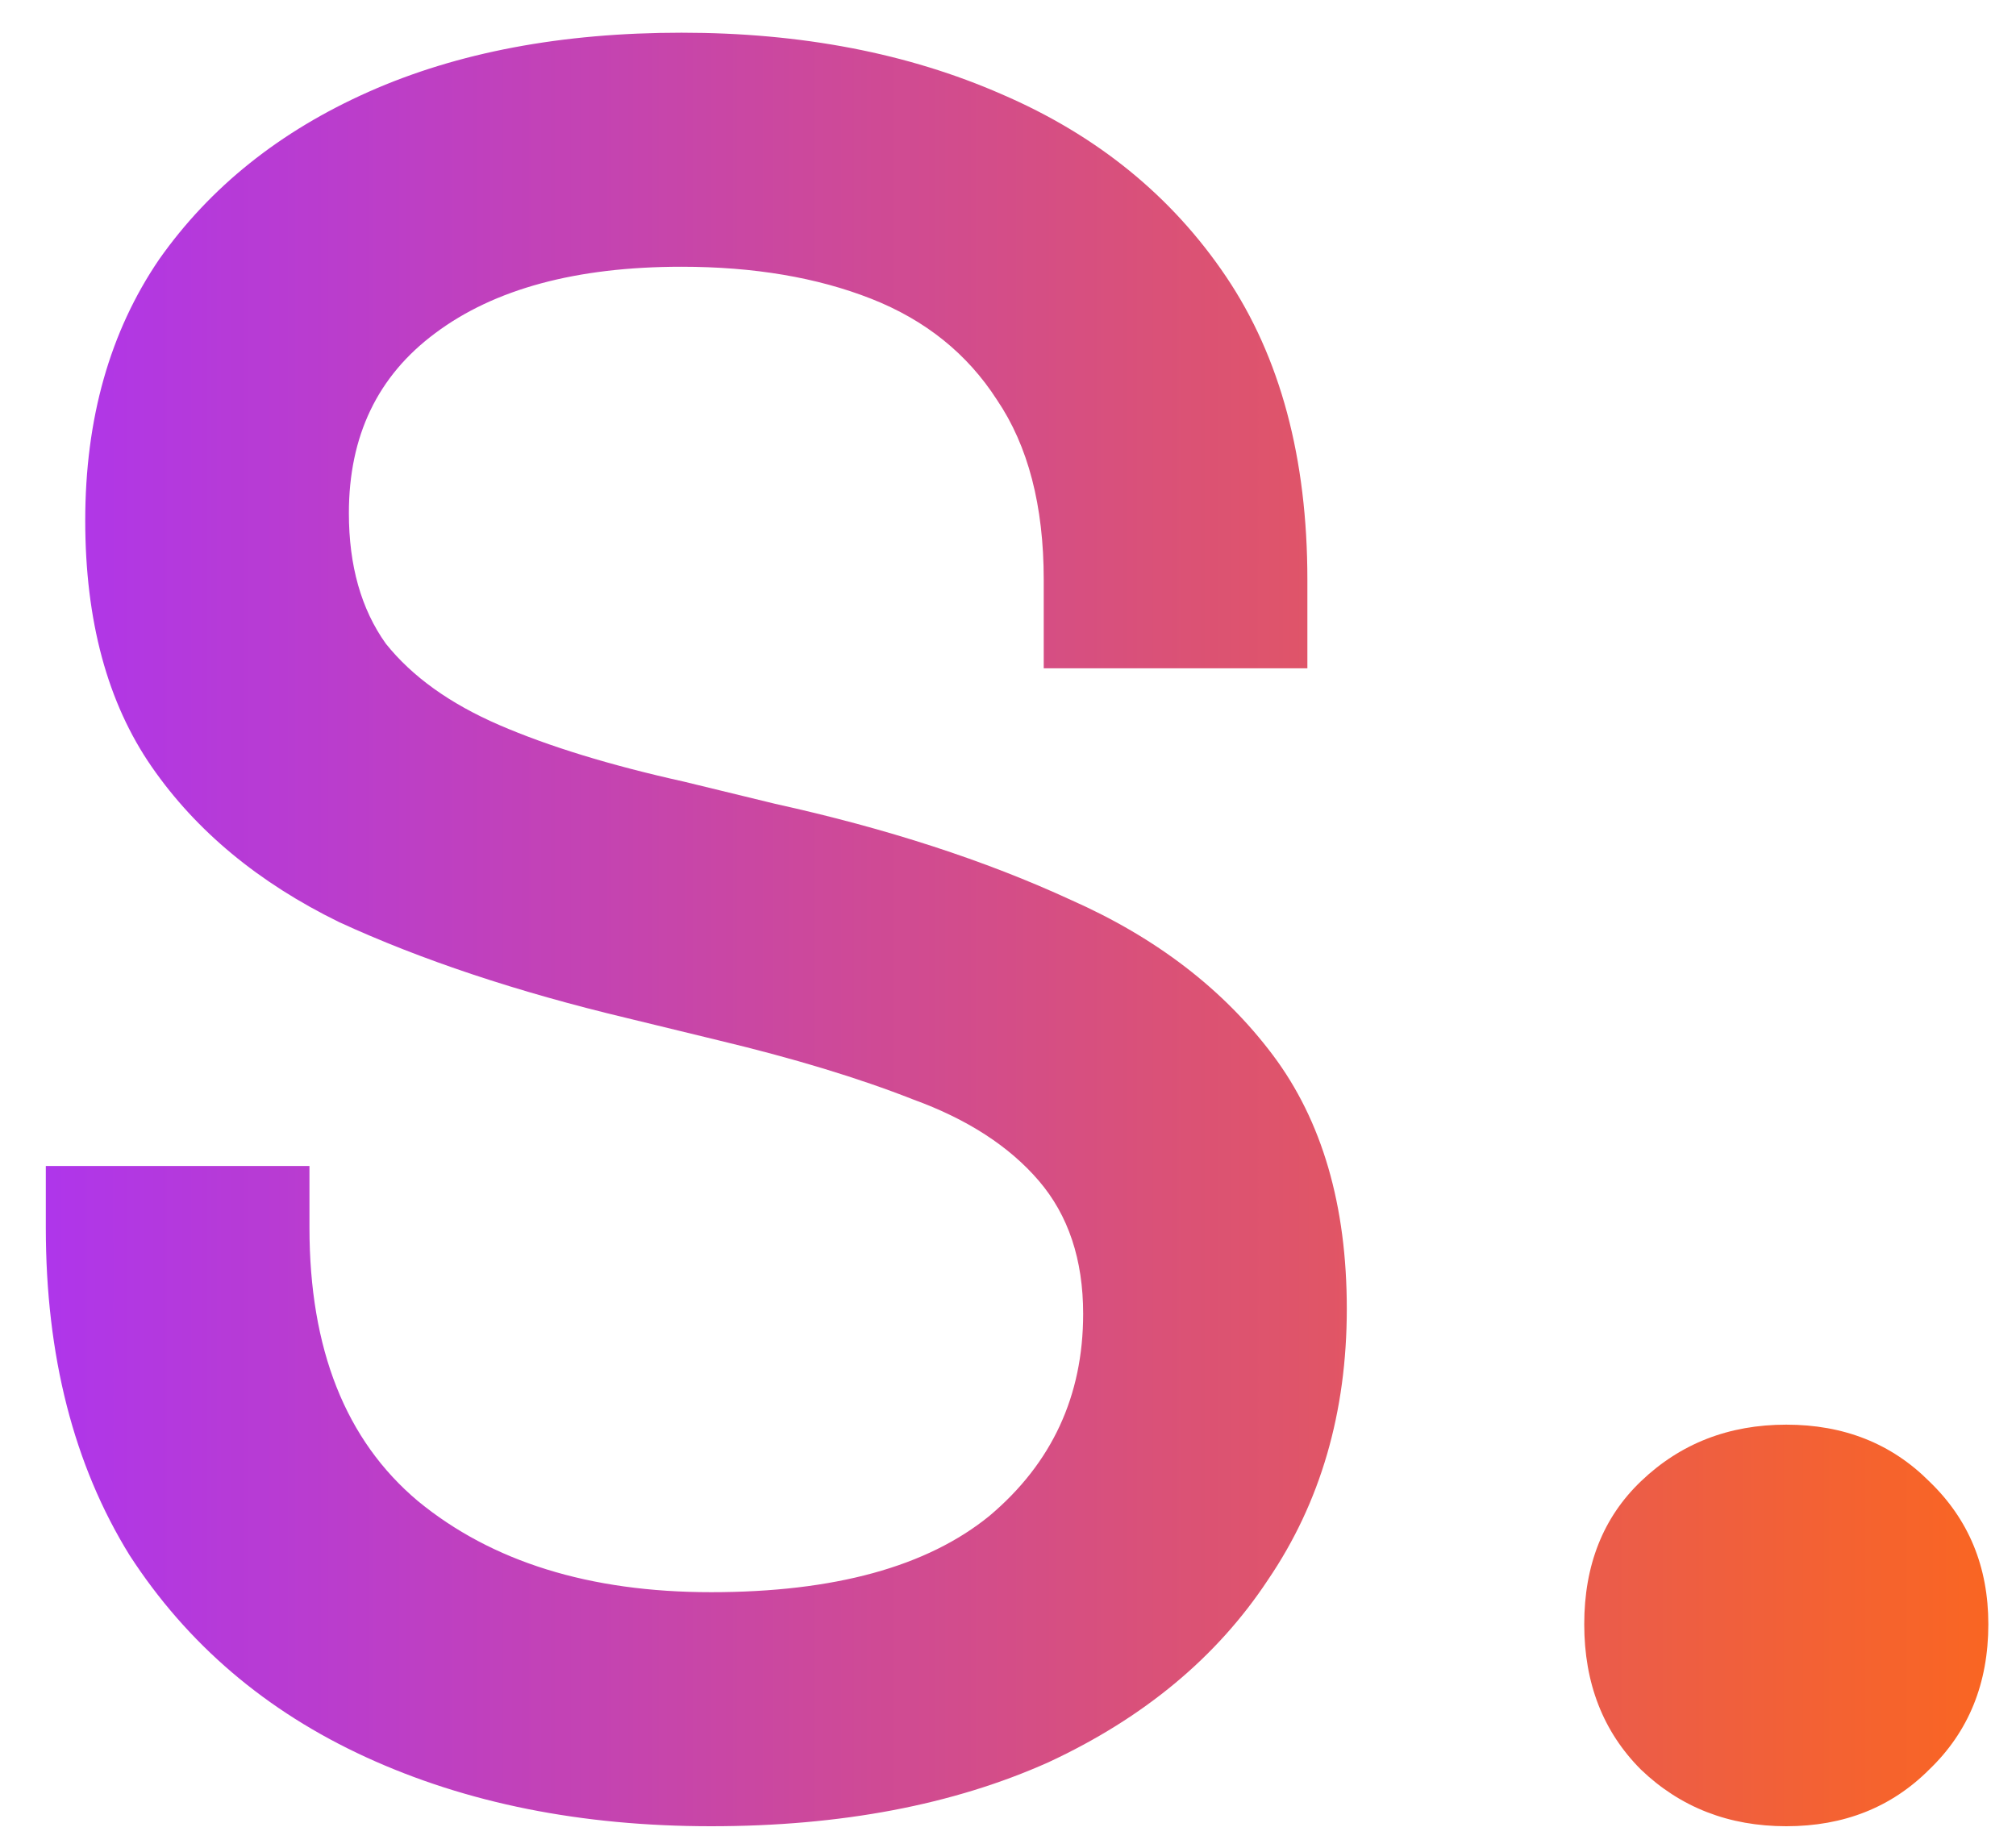<svg width="36" height="33" viewBox="0 0 36 33" fill="none" xmlns="http://www.w3.org/2000/svg">
<path d="M12.698 32.616C10.38 32.616 8.327 32.205 6.538 31.384C4.748 30.563 3.34 29.36 2.314 27.776C1.316 26.163 0.818 24.212 0.818 21.924V20.824H5.526V21.924C5.526 24.095 6.171 25.723 7.462 26.808C8.782 27.893 10.527 28.436 12.698 28.436C14.898 28.436 16.555 27.981 17.67 27.072C18.784 26.133 19.342 24.931 19.342 23.464C19.342 22.496 19.078 21.704 18.55 21.088C18.022 20.472 17.274 19.988 16.306 19.636C15.338 19.255 14.179 18.903 12.83 18.58L11.202 18.184C9.236 17.715 7.52 17.143 6.054 16.468C4.616 15.764 3.502 14.84 2.71 13.696C1.918 12.552 1.522 11.085 1.522 9.296C1.522 7.477 1.962 5.923 2.842 4.632C3.751 3.341 4.998 2.344 6.582 1.64C8.166 0.936 10.028 0.584 12.17 0.584C14.311 0.584 16.218 0.951 17.89 1.684C19.591 2.417 20.926 3.503 21.894 4.94C22.862 6.377 23.346 8.181 23.346 10.352V11.936H18.638V10.352C18.638 9.032 18.359 7.961 17.802 7.14C17.274 6.319 16.526 5.717 15.558 5.336C14.59 4.955 13.46 4.764 12.17 4.764C10.292 4.764 8.826 5.16 7.77 5.952C6.743 6.715 6.23 7.785 6.23 9.164C6.23 10.103 6.45 10.88 6.89 11.496C7.359 12.083 8.034 12.567 8.914 12.948C9.794 13.329 10.894 13.667 12.214 13.96L13.842 14.356C15.836 14.796 17.596 15.368 19.122 16.072C20.647 16.747 21.85 17.671 22.73 18.844C23.61 20.017 24.05 21.528 24.05 23.376C24.05 25.224 23.58 26.837 22.642 28.216C21.732 29.595 20.427 30.68 18.726 31.472C17.024 32.235 15.015 32.616 12.698 32.616ZM31.898 32.616C30.872 32.616 30.006 32.279 29.302 31.604C28.628 30.929 28.29 30.064 28.29 29.008C28.29 27.952 28.628 27.101 29.302 26.456C30.006 25.781 30.872 25.444 31.898 25.444C32.925 25.444 33.776 25.781 34.45 26.456C35.154 27.131 35.506 27.981 35.506 29.008C35.506 30.064 35.154 30.929 34.45 31.604C33.776 32.279 32.925 32.616 31.898 32.616Z" fill="url(#paint0_linear_240_2591)"/>
<defs>
<linearGradient id="paint0_linear_240_2591" x1="-1" y1="16.5" x2="38" y2="16.5" gradientUnits="userSpaceOnUse">
<stop stop-color="#AB33F5"/>
<stop offset="1" stop-color="#FF6914"/>
</linearGradient>
</defs>
</svg>

